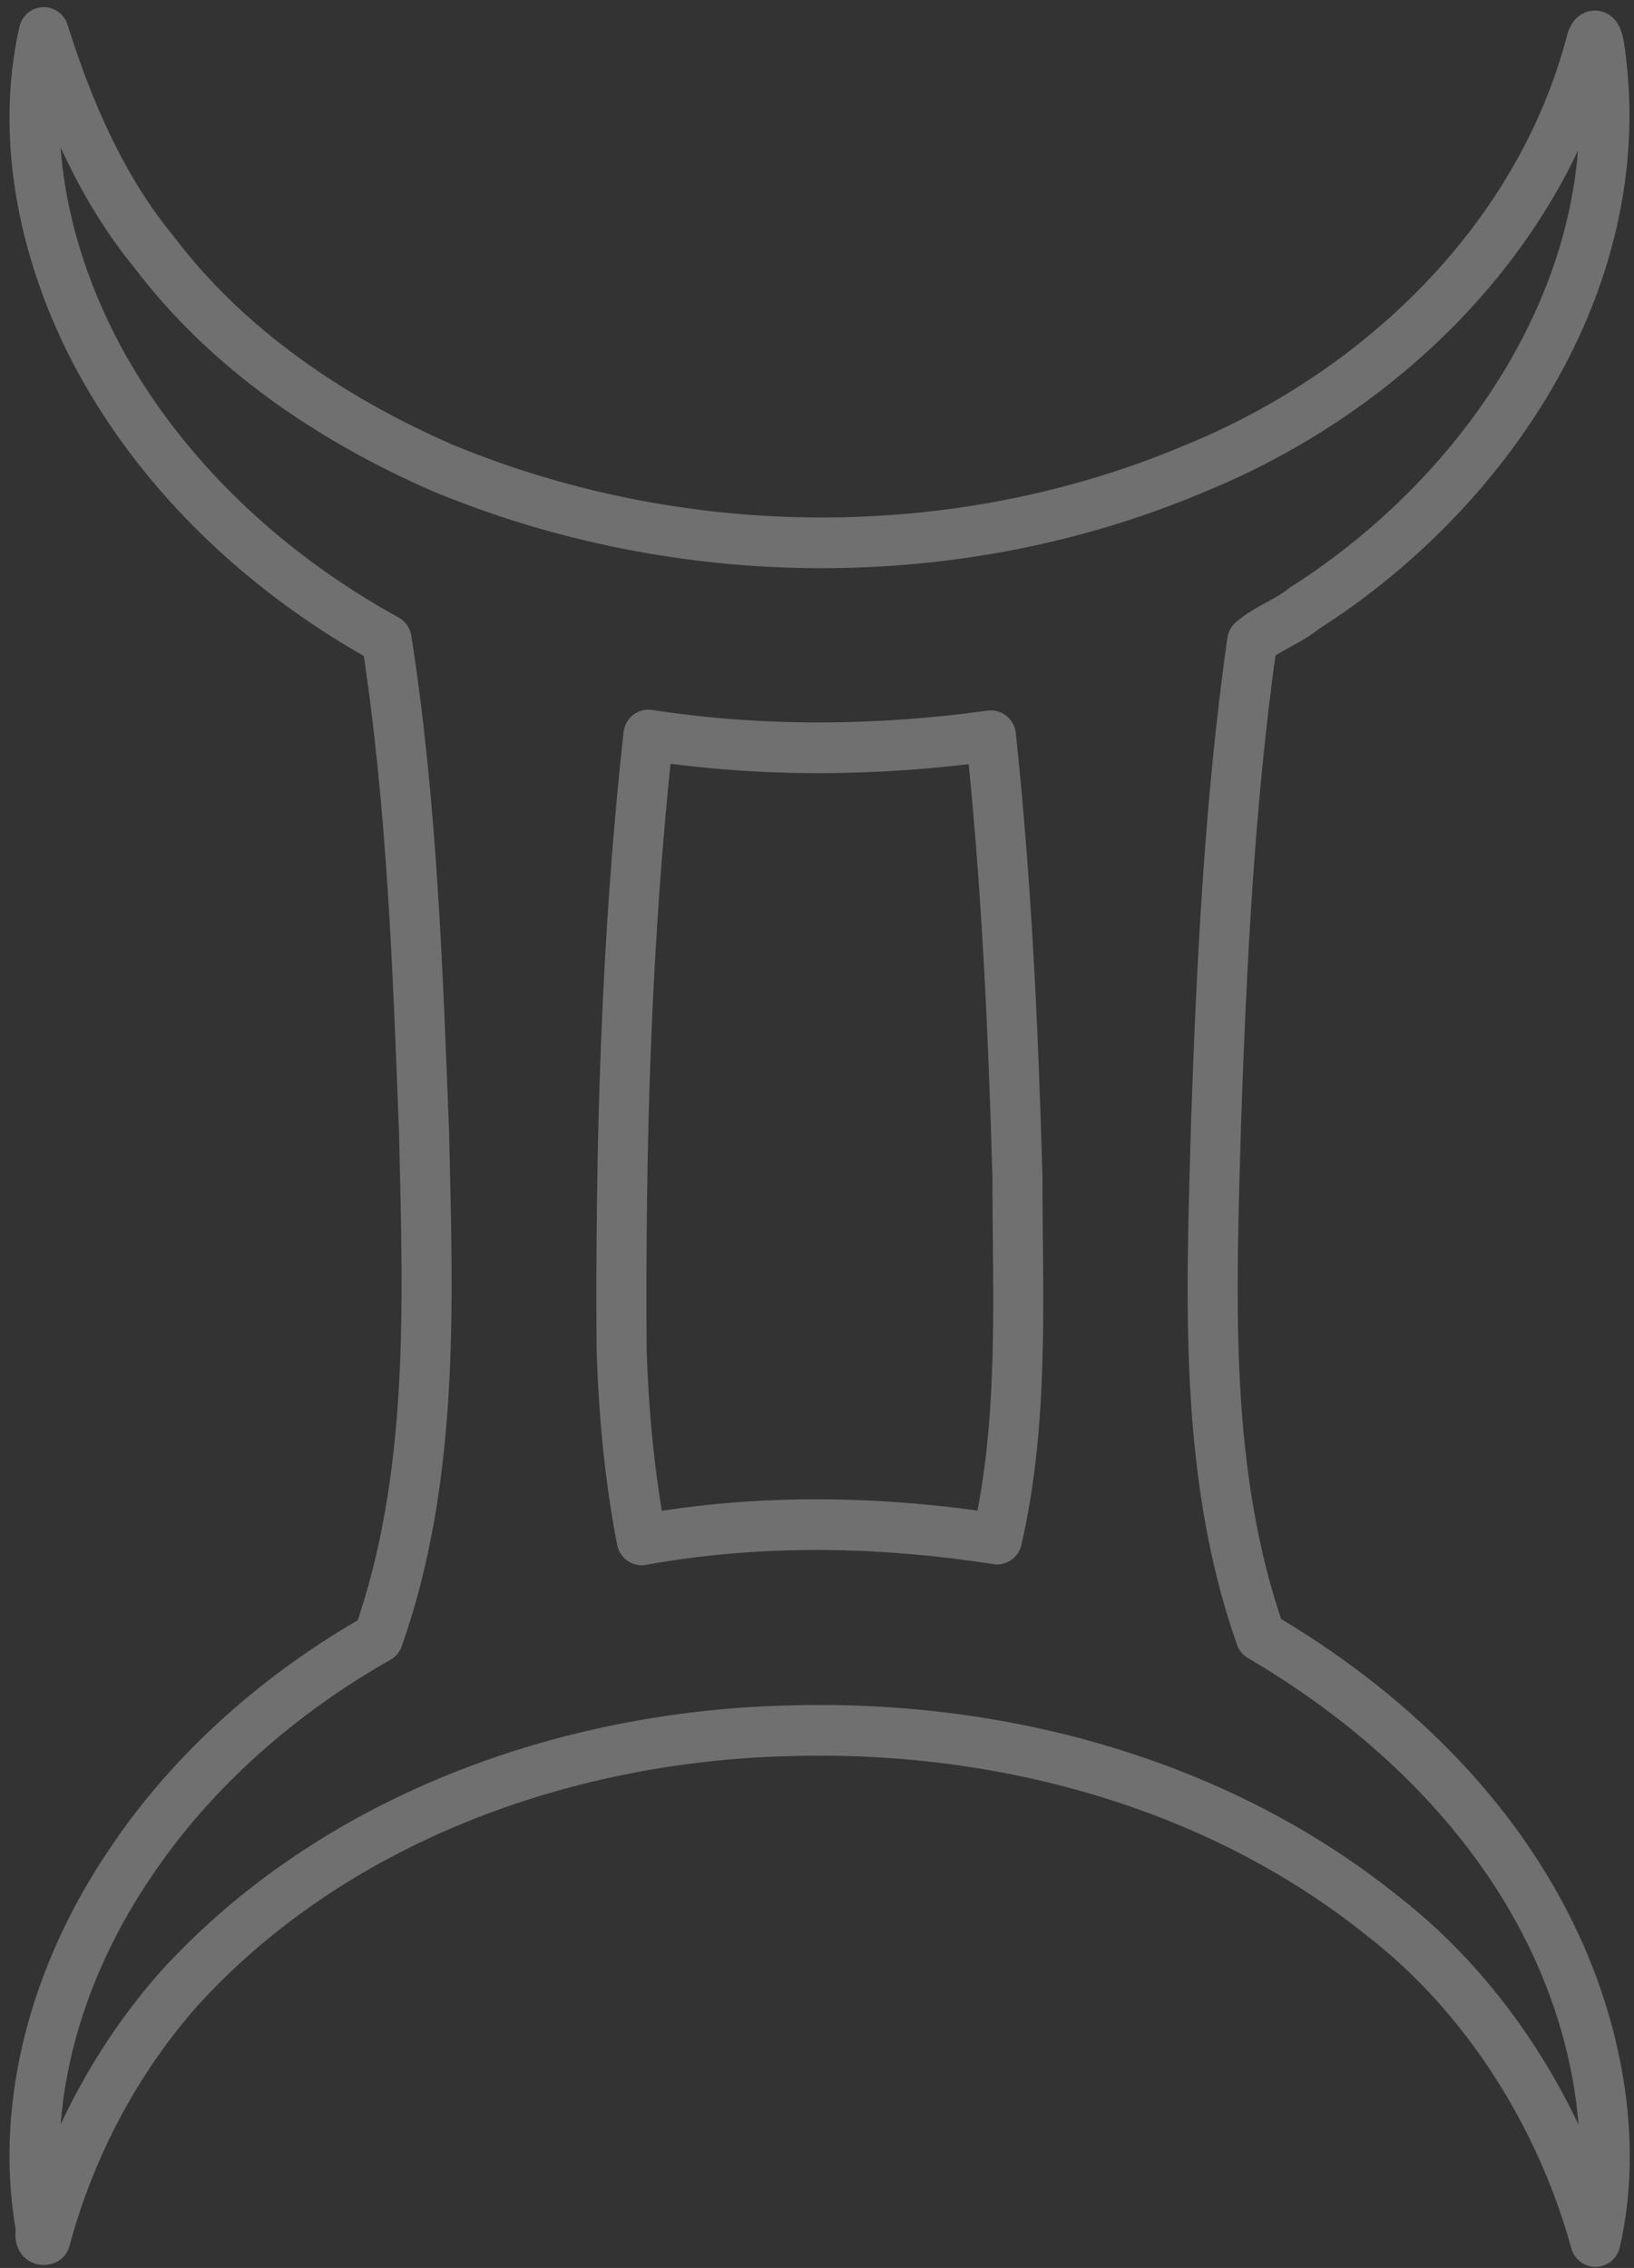 <?xml version="1.0" encoding="UTF-8" standalone="no"?>
<svg
   height="355.2mm"
   width="255.91mm"
   version="1.1"
   viewBox="0 0 906.784 1258.6"
   id="svg6"
   sodipodi:docname="geminiLOGO.svg"
   inkscape:version="1.2.1 (9c6d41e410, 2022-07-14)"
   xmlns:inkscape="http://www.inkscape.org/namespaces/inkscape"
   xmlns:sodipodi="http://sodipodi.sourceforge.net/DTD/sodipodi-0.dtd"
   xmlns="http://www.w3.org/2000/svg"
   xmlns:svg="http://www.w3.org/2000/svg">
  <rect x="0" y="0" width="906.784" height="1258.6" fill="#333333" stroke="none"/>
  <defs
     id="defs10" />
  <sodipodi:namedview
     id="namedview8"
     pagecolor="#ffffff"
     bordercolor="#000000"
     borderopacity="0.25"
     inkscape:showpageshadow="2"
     inkscape:pageopacity="0.0"
     inkscape:pagecheckerboard="0"
     inkscape:deskcolor="#d1d1d1"
     inkscape:document-units="mm"
     showgrid="false"
     inkscape:zoom="0.59069419"
     inkscape:cx="483.32962"
     inkscape:cy="676.32289"
     inkscape:window-width="1920"
     inkscape:window-height="1003"
     inkscape:window-x="0"
     inkscape:window-y="0"
     inkscape:window-maximized="1"
     inkscape:current-layer="svg6" />
  <g
     transform="matrix(0.961,0,0,0.974,-1635.84,4809.948)"
     id="g4"
     style="opacity:0.3;fill:none;fill-opacity:1;stroke:#ffffff;stroke-width:28.892;stroke-linecap:round;stroke-linejoin:round;stroke-dasharray:none;stroke-opacity:1">
    <path
       d="m 1727.5,-4919.8 c 14.188,44.562 33.45,88.85 63.775,125.18 42.688,55.662 103.05,95.6 166.99,123.06 137.36,56.062 297.55,57.338 434.67,-0.15 106.5,-43.088 198.86,-130.56 228.48,-243.88 3.55,-8.4 5,8.7 5.275,10.538 16.338,128.1 -66.7,247.75 -171.3,313.31 -9.188,7.525 -21.2,11.3 -30.088,18.888 -13.05,90.65 -17.575,182.45 -20.838,273.91 -2.7,97.775 -7.713,199.08 25.675,292.81 71.712,41.45 135.5,100.84 170.92,176.7 24.125,51.738 35.35,113.04 22.475,168.22 -19.738,-70.9 -62.75,-139.48 -122.78,-185.4 -96.488,-76.588 -222.6,-109.51 -344.54,-105.56 -129.01,3.388 -261.97,50.775 -350.62,146.9 -36.462,40.725 -62.812,90.088 -77.175,142.81 -4.513,1.325 -2.062,-4.925 -2.85,-7.6 -12.6,-72.362 10.662,-146.62 51.512,-206.24 36.325,-53.8 87.3,-97.525 143.56,-128.98 32.85,-92.05 28.662,-191.55 26.475,-287.64 -3.663,-93.712 -6.975,-188.25 -21.625,-280.91 -68.375,-37.088 -128.95,-92.112 -166.55,-160.99 -30.225,-55.838 -45.675,-122.28 -31.45,-185 m 349.16,400.26 c -12.962,116.59 -16.288,233.96 -15.462,351.19 1.275,35.988 4.625,72.012 11.588,107.39 67.788,-12.125 137.51,-10.862 205.21,-0.463 15.75,-67.638 11.825,-137.65 11.775,-206.52 -2.438,-83.8 -6.287,-167.79 -15.312,-251.17 -65.4,8.912 -132.32,9.512 -197.8,-0.412 z"
       fill="#fb7603"
       id="path2"
       style="fill:none;fill-opacity:1;stroke:#ffffff;stroke-width:28.892;stroke-linecap:round;stroke-linejoin:round;stroke-dasharray:none;stroke-opacity:1" />
  </g>
</svg>
